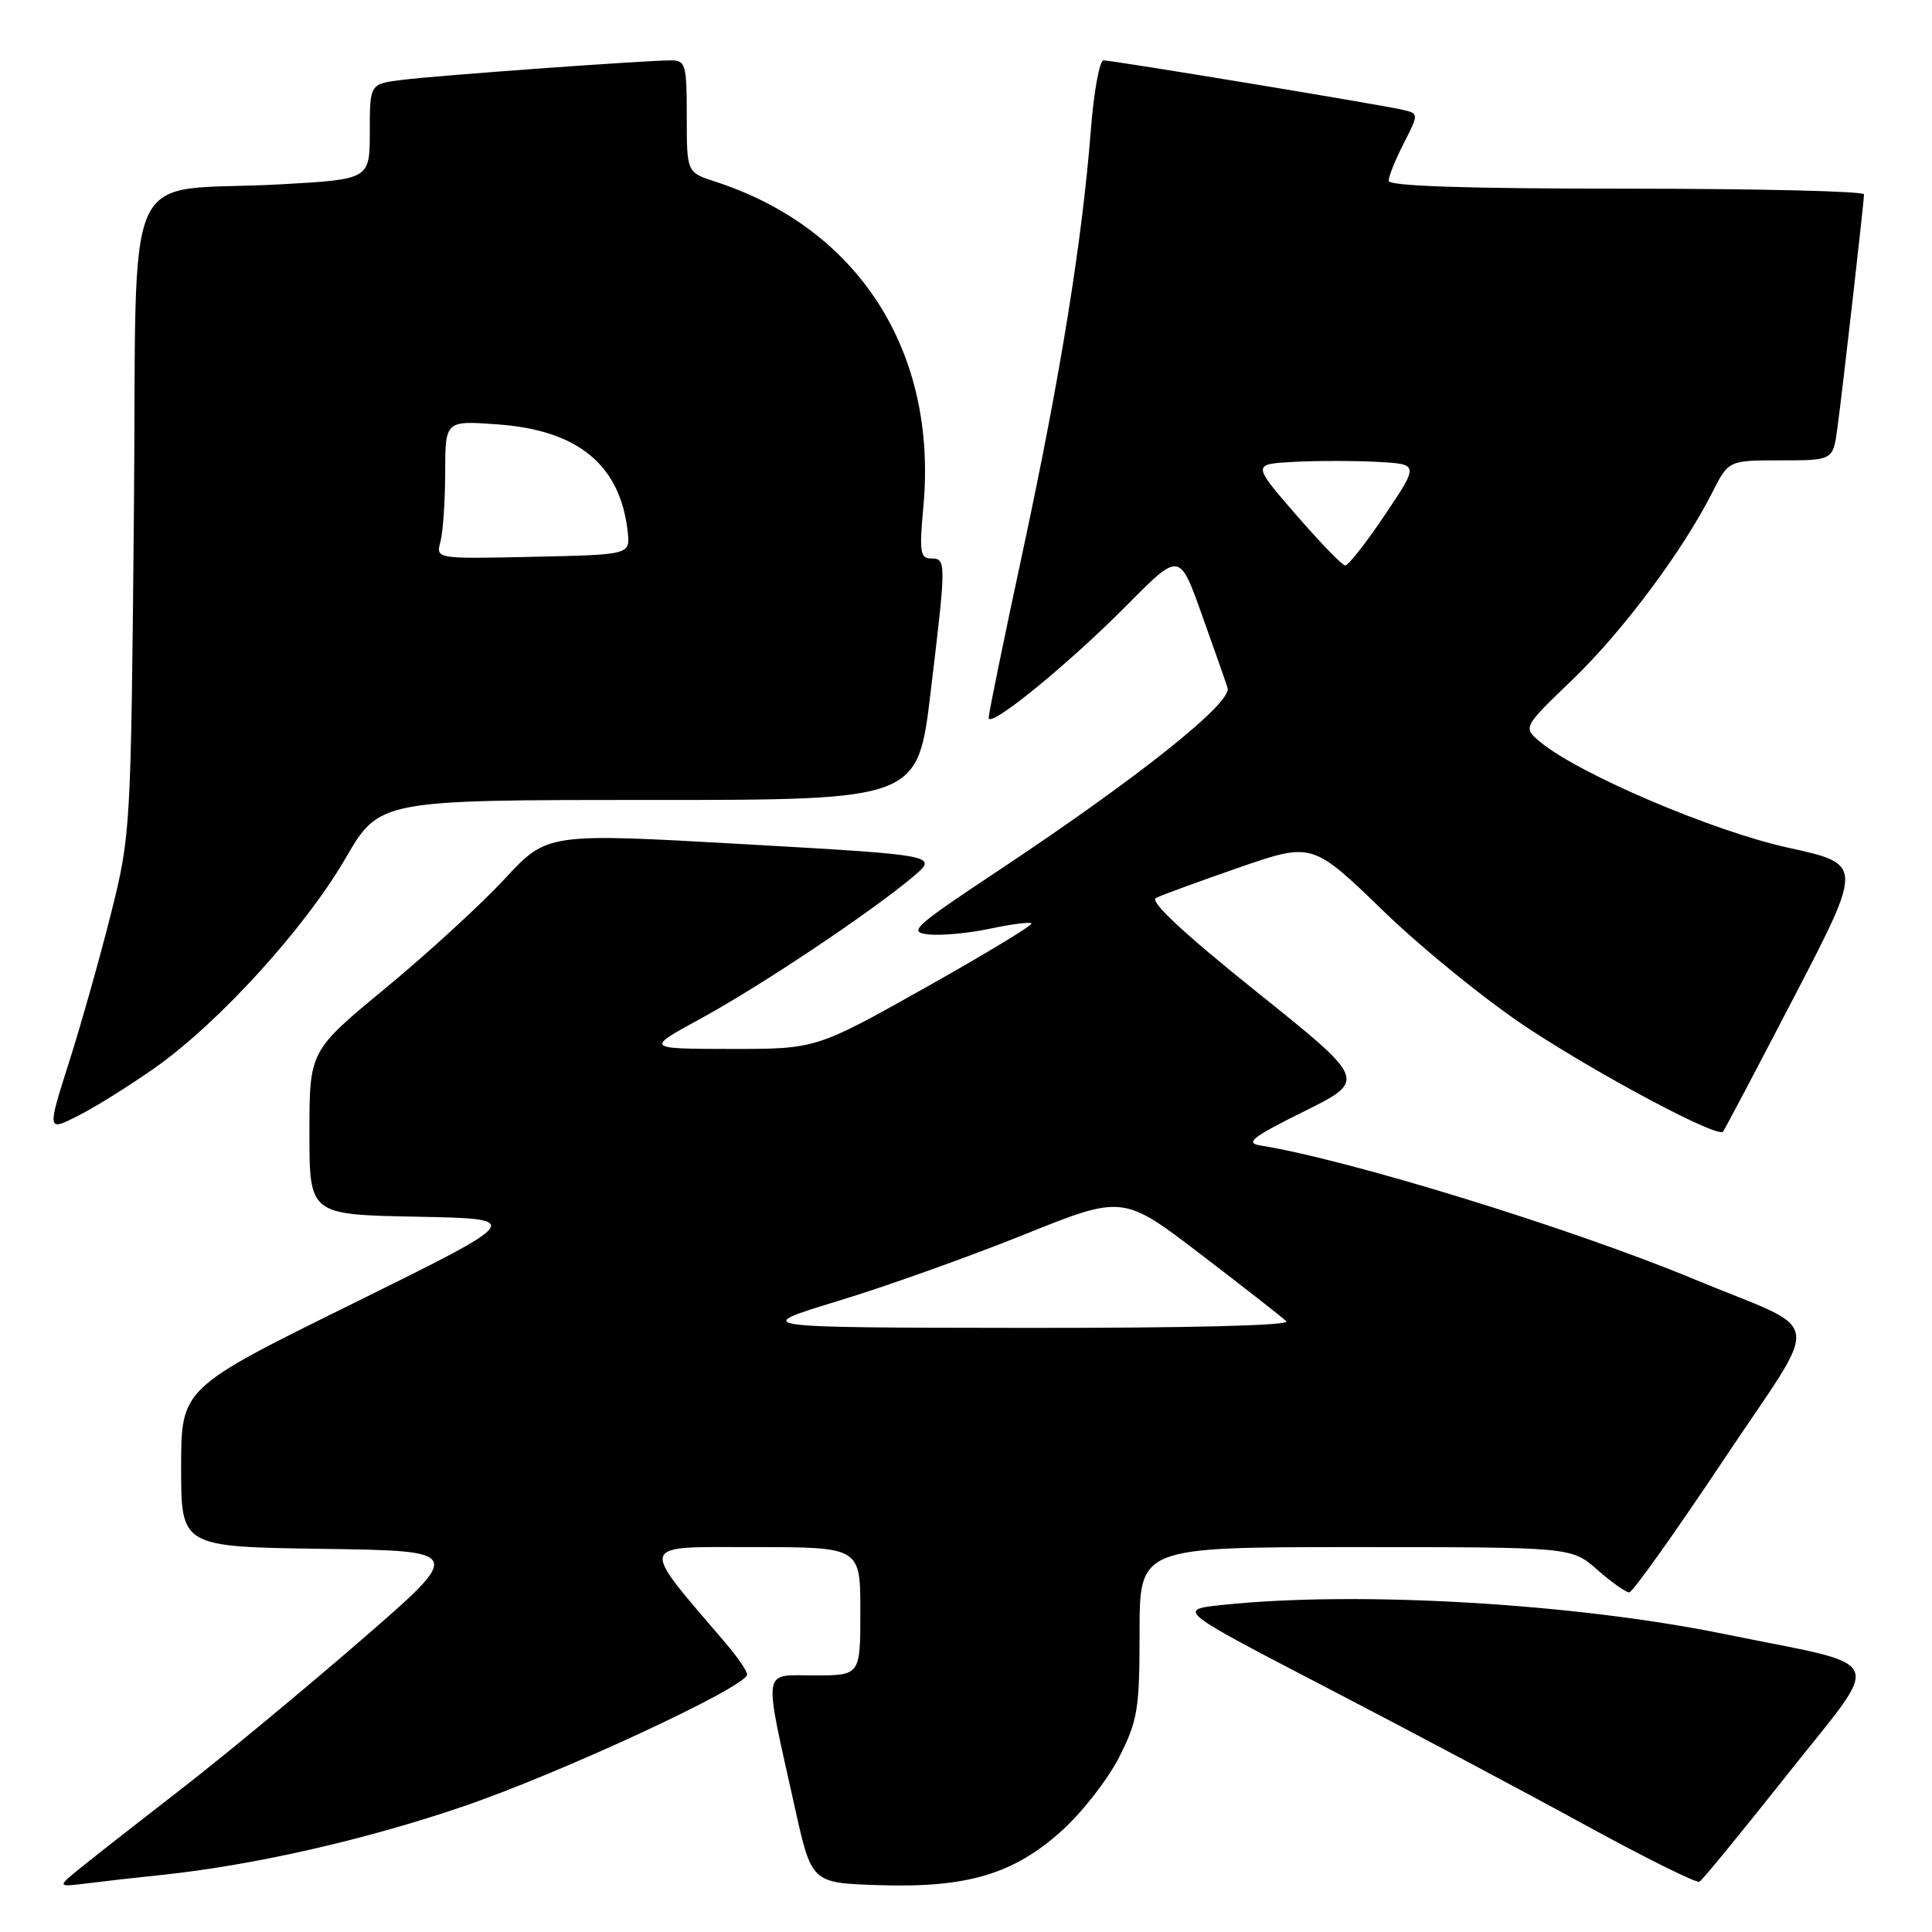 <?xml version="1.0" encoding="UTF-8" standalone="no"?>
<!DOCTYPE svg PUBLIC "-//W3C//DTD SVG 1.1//EN" "http://www.w3.org/Graphics/SVG/1.1/DTD/svg11.dtd" >
<svg xmlns="http://www.w3.org/2000/svg" xmlns:xlink="http://www.w3.org/1999/xlink" version="1.1" viewBox="0 0 256 256">
 <g >
 <path fill="currentColor"
d=" M 21.50 248.43 C 33.61 247.15 48.24 243.83 61.21 239.42 C 74.19 235.01 99.00 223.49 99.00 221.88 C 99.00 221.43 97.74 219.59 96.20 217.78 C 84.57 204.16 84.33 205.00 99.88 205.00 C 114.00 205.00 114.00 205.00 114.00 213.50 C 114.00 222.00 114.00 222.00 107.91 222.00 C 100.91 222.00 101.12 220.58 105.32 239.50 C 107.54 249.50 107.54 249.50 116.38 249.79 C 128.10 250.18 134.29 248.35 140.67 242.60 C 143.37 240.18 146.79 235.79 148.29 232.84 C 150.76 227.95 151.00 226.47 151.00 216.24 C 151.00 205.00 151.00 205.00 179.62 205.00 C 208.24 205.00 208.24 205.00 211.65 208.00 C 213.53 209.65 215.43 211.00 215.88 211.00 C 216.32 211.00 221.93 203.13 228.34 193.51 C 241.57 173.65 242.08 176.82 224.50 169.51 C 208.34 162.79 178.78 153.67 167.00 151.78 C 164.93 151.45 165.93 150.67 172.81 147.26 C 181.12 143.13 181.12 143.13 166.48 131.40 C 156.80 123.64 152.30 119.43 153.17 118.99 C 153.90 118.61 158.86 116.80 164.19 114.95 C 173.89 111.60 173.89 111.60 183.38 120.78 C 188.60 125.83 197.28 132.85 202.68 136.38 C 212.54 142.82 227.60 150.80 228.31 149.95 C 228.52 149.70 232.78 141.62 237.78 132.00 C 246.87 114.50 246.87 114.50 236.92 112.32 C 227.01 110.15 209.26 102.58 204.13 98.35 C 201.77 96.39 201.77 96.39 208.34 90.08 C 214.98 83.70 222.94 73.05 226.89 65.25 C 229.04 61.00 229.04 61.00 235.96 61.00 C 242.88 61.00 242.88 61.00 243.46 56.75 C 244.14 51.76 246.98 26.84 246.99 25.75 C 247.00 25.34 232.82 25.00 215.50 25.00 C 194.36 25.00 184.00 24.66 184.00 23.96 C 184.00 23.39 184.90 21.15 186.01 18.98 C 188.02 15.04 188.02 15.04 185.76 14.53 C 182.62 13.81 147.41 8.00 146.23 8.00 C 145.69 8.00 144.94 12.16 144.54 17.25 C 143.40 31.90 140.51 49.81 135.58 72.79 C 133.06 84.51 131.00 94.55 131.00 95.11 C 131.00 96.64 141.55 88.04 149.39 80.12 C 156.29 73.16 156.29 73.16 159.21 81.33 C 160.82 85.82 162.37 90.24 162.66 91.15 C 163.28 93.12 150.86 103.02 132.27 115.37 C 120.97 122.88 120.27 123.52 123.08 123.82 C 124.76 123.99 128.42 123.65 131.21 123.05 C 134.01 122.45 136.47 122.14 136.68 122.35 C 136.90 122.57 130.57 126.40 122.61 130.87 C 108.14 139.00 108.14 139.00 96.82 138.99 C 85.50 138.97 85.50 138.97 92.90 134.94 C 100.80 130.63 115.28 120.96 120.94 116.21 C 124.38 113.32 124.38 113.32 98.44 111.85 C 72.50 110.38 72.50 110.38 66.85 116.48 C 63.75 119.83 56.66 126.33 51.10 130.92 C 41.00 139.26 41.00 139.26 41.00 150.10 C 41.00 160.95 41.00 160.95 55.25 161.22 C 69.50 161.50 69.50 161.50 46.75 172.73 C 24.00 183.95 24.00 183.95 24.00 194.45 C 24.00 204.96 24.00 204.96 42.74 205.23 C 61.49 205.50 61.49 205.50 47.88 217.30 C 40.40 223.78 29.81 232.56 24.34 236.80 C 18.88 241.03 12.85 245.75 10.95 247.28 C 7.50 250.06 7.50 250.06 11.50 249.56 C 13.70 249.28 18.20 248.77 21.50 248.43 Z  M 236.92 235.02 C 249.61 218.98 250.53 221.01 228.50 216.52 C 208.57 212.45 179.94 210.78 162.10 212.65 C 155.91 213.29 155.91 213.29 175.71 223.58 C 186.59 229.23 202.03 237.43 210.00 241.80 C 217.97 246.16 224.81 249.56 225.19 249.34 C 225.57 249.13 230.85 242.68 236.92 235.02 Z  M 20.60 141.44 C 29.10 135.42 40.40 122.98 45.76 113.77 C 50.27 106.00 50.27 106.00 85.94 106.00 C 121.60 106.00 121.60 106.00 123.31 91.75 C 125.40 74.33 125.40 74.00 123.36 74.00 C 121.93 74.00 121.80 73.10 122.35 67.15 C 124.26 46.59 113.76 30.21 94.75 24.06 C 91.00 22.84 91.00 22.84 91.00 15.42 C 91.00 8.54 90.85 8.00 88.90 8.00 C 85.50 8.00 57.89 10.00 53.25 10.59 C 49.00 11.12 49.00 11.12 49.00 17.44 C 49.00 23.76 49.00 23.76 37.25 24.42 C 15.66 25.62 18.19 19.91 17.74 68.33 C 17.35 109.88 17.31 110.65 14.72 121.00 C 13.27 126.78 10.77 135.65 9.16 140.71 C 6.23 149.93 6.23 149.93 10.36 147.84 C 12.64 146.69 17.24 143.81 20.60 141.44 Z  M 111.00 172.40 C 117.33 170.48 128.42 166.52 135.65 163.61 C 148.80 158.32 148.80 158.32 159.15 166.24 C 164.84 170.59 169.93 174.57 170.45 175.08 C 171.03 175.64 157.42 175.98 135.45 175.95 C 99.50 175.91 99.50 175.91 111.00 172.40 Z  M 171.71 68.18 C 165.92 61.50 165.92 61.50 171.46 61.20 C 174.51 61.04 179.48 61.04 182.51 61.20 C 188.03 61.50 188.03 61.50 183.49 68.25 C 181.00 71.96 178.63 74.97 178.23 74.93 C 177.83 74.89 174.90 71.86 171.71 68.18 Z  M 58.36 71.78 C 58.70 70.53 58.98 66.40 58.99 62.62 C 59.00 55.73 59.00 55.73 65.90 56.23 C 76.62 56.99 82.21 61.62 83.18 70.50 C 83.50 73.50 83.50 73.50 70.63 73.78 C 57.75 74.06 57.75 74.06 58.36 71.78 Z "/>
</g>
</svg>